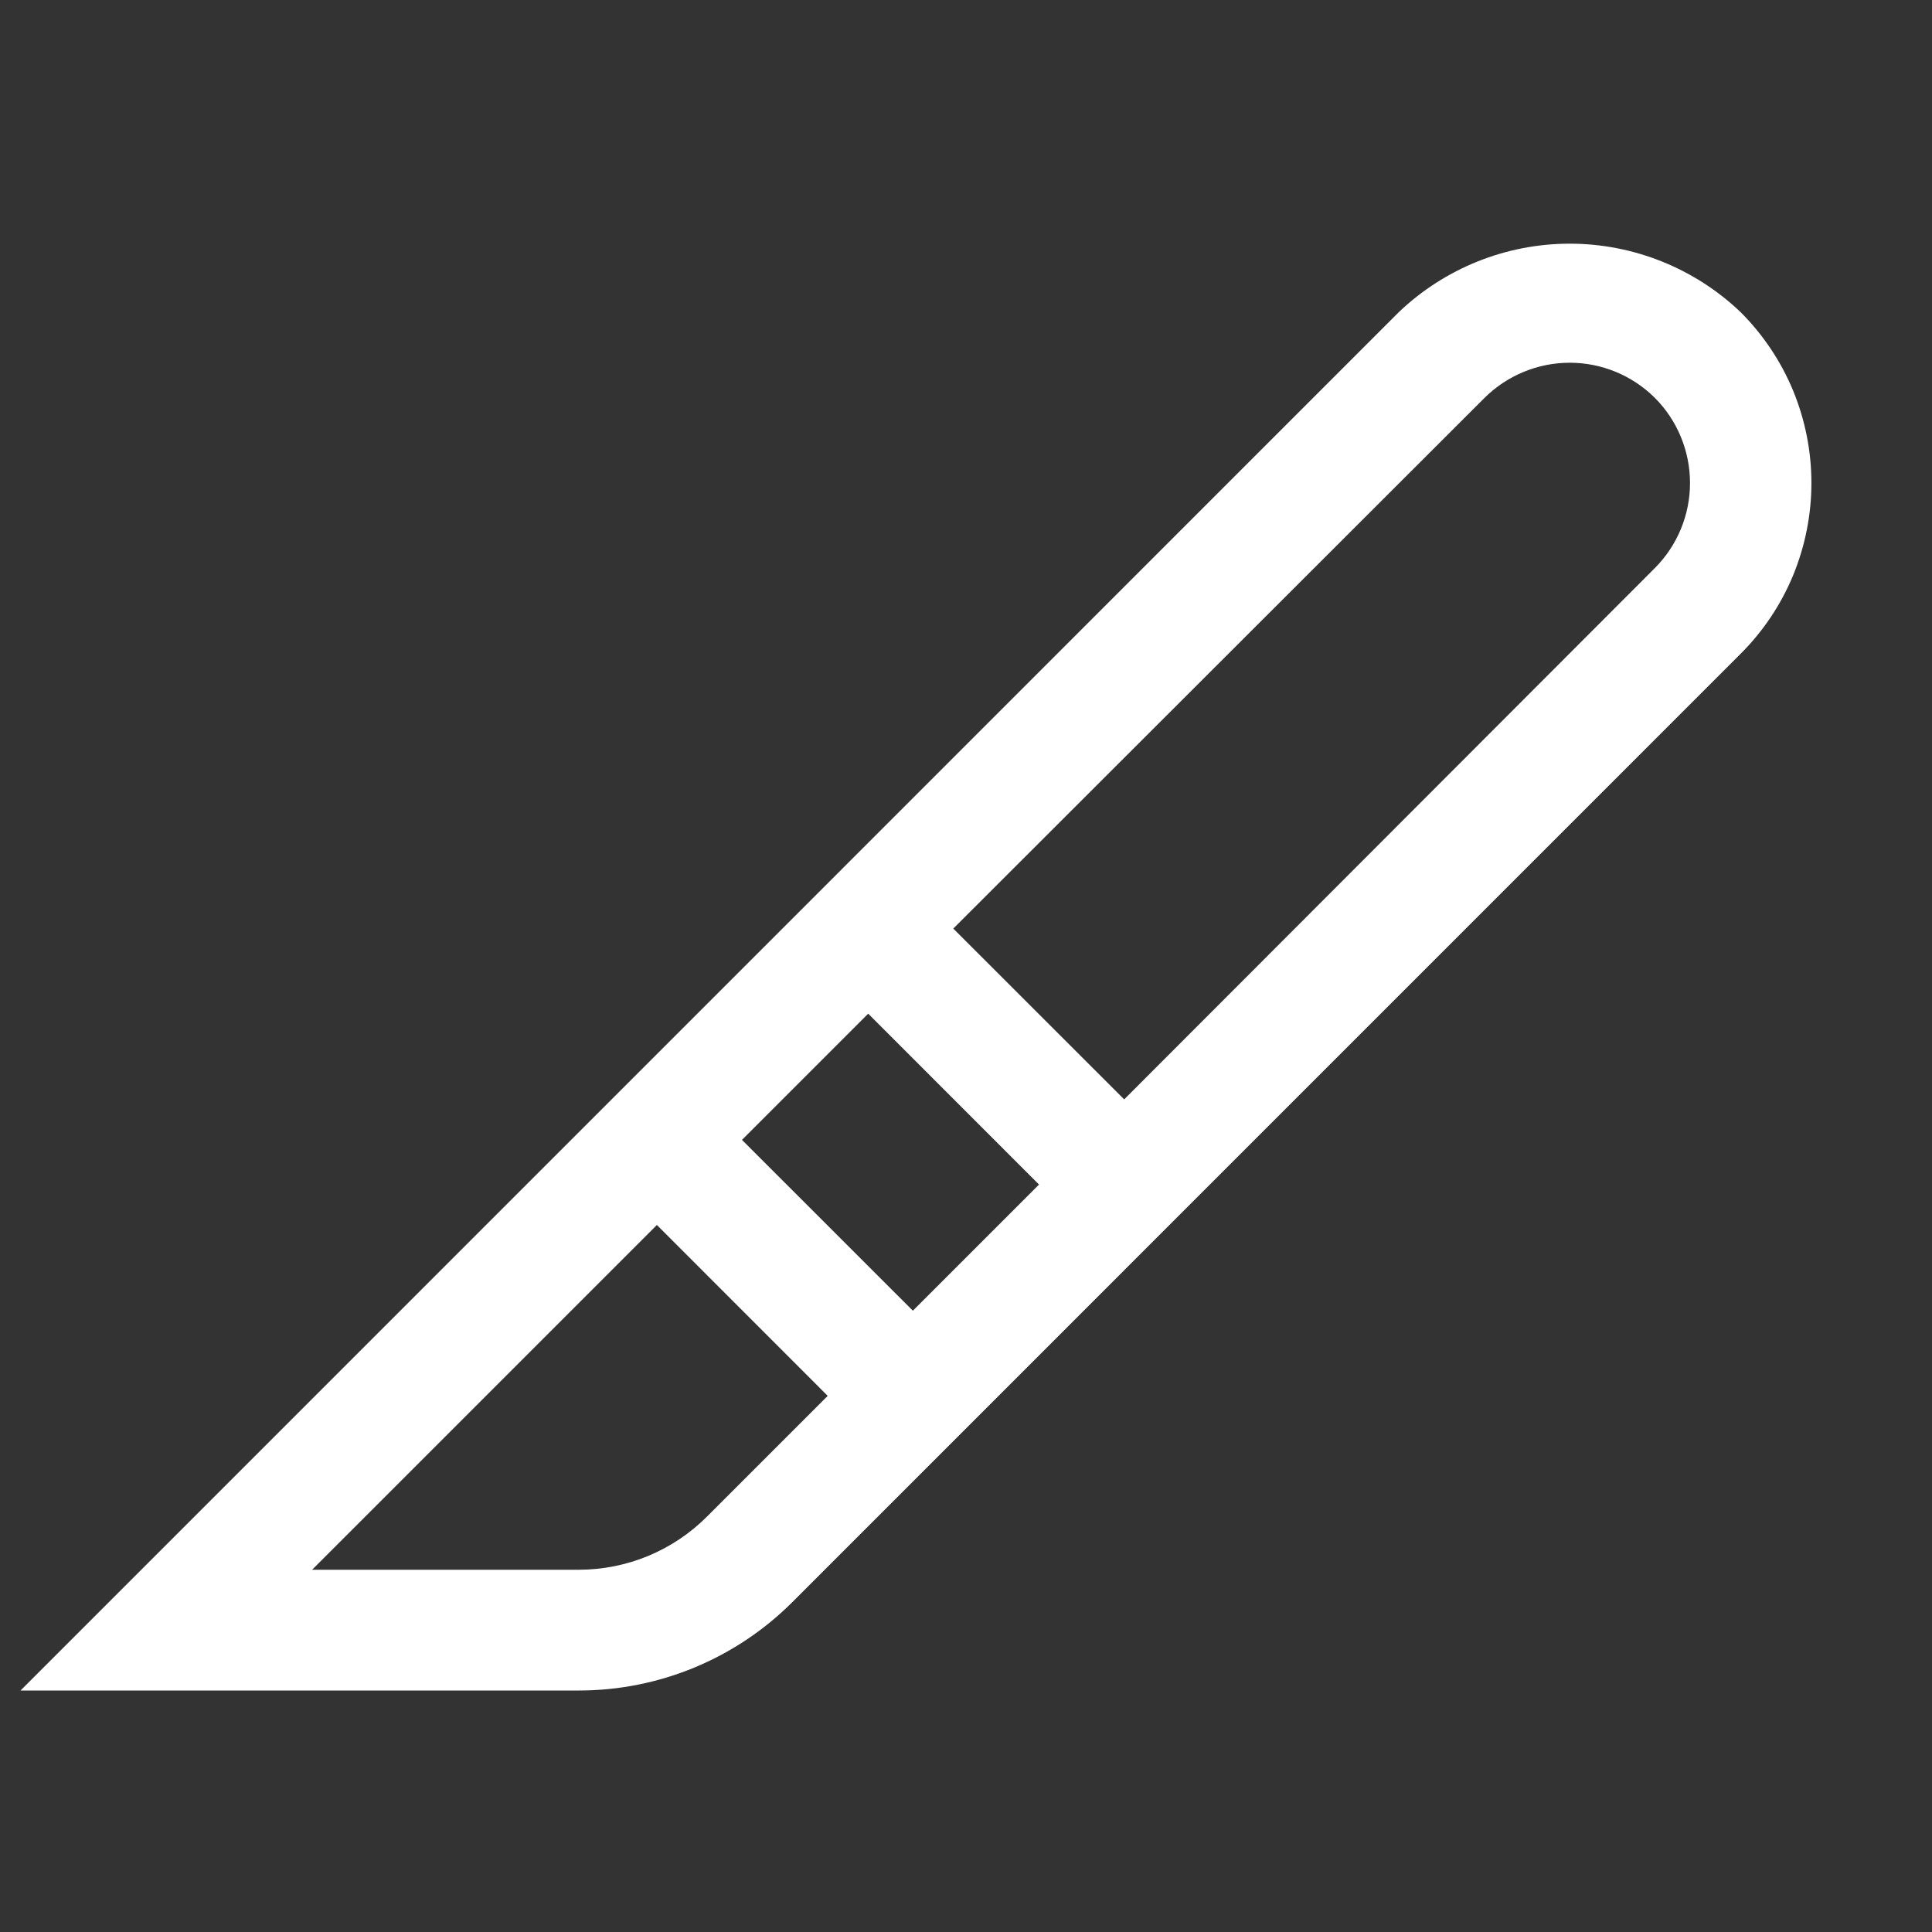 <svg width="24" height="24" viewBox="0 0 24 24" fill="none" xmlns="http://www.w3.org/2000/svg">
<rect x="0" y="0" width="24" height="24" fill="#333333" stroke="none"/>
<path d="M21.622 3.877C21.05 3.332 20.29 3.027 19.5 3.027C18.709 3.027 17.949 3.332 17.377 3.877L0.255 21H7.192C8.185 21 9.137 20.606 9.84 19.905L21.622 8.122C21.901 7.844 22.123 7.513 22.274 7.149C22.424 6.784 22.502 6.394 22.502 6C22.502 5.606 22.424 5.215 22.274 4.851C22.123 4.487 21.901 4.156 21.622 3.877ZM9.217 14.16L10.785 12.592L12.907 14.715L11.34 16.282L9.217 14.16ZM8.782 18.84C8.361 19.262 7.789 19.499 7.192 19.5H3.877L8.16 15.217L10.282 17.34L8.782 18.84ZM20.557 7.057L13.965 13.657L11.842 11.535L18.442 4.942C18.723 4.663 19.104 4.506 19.5 4.506C19.896 4.506 20.276 4.663 20.557 4.942C20.837 5.223 20.994 5.604 20.994 6C20.994 6.396 20.837 6.776 20.557 7.057Z" fill="white"/>
</svg>
